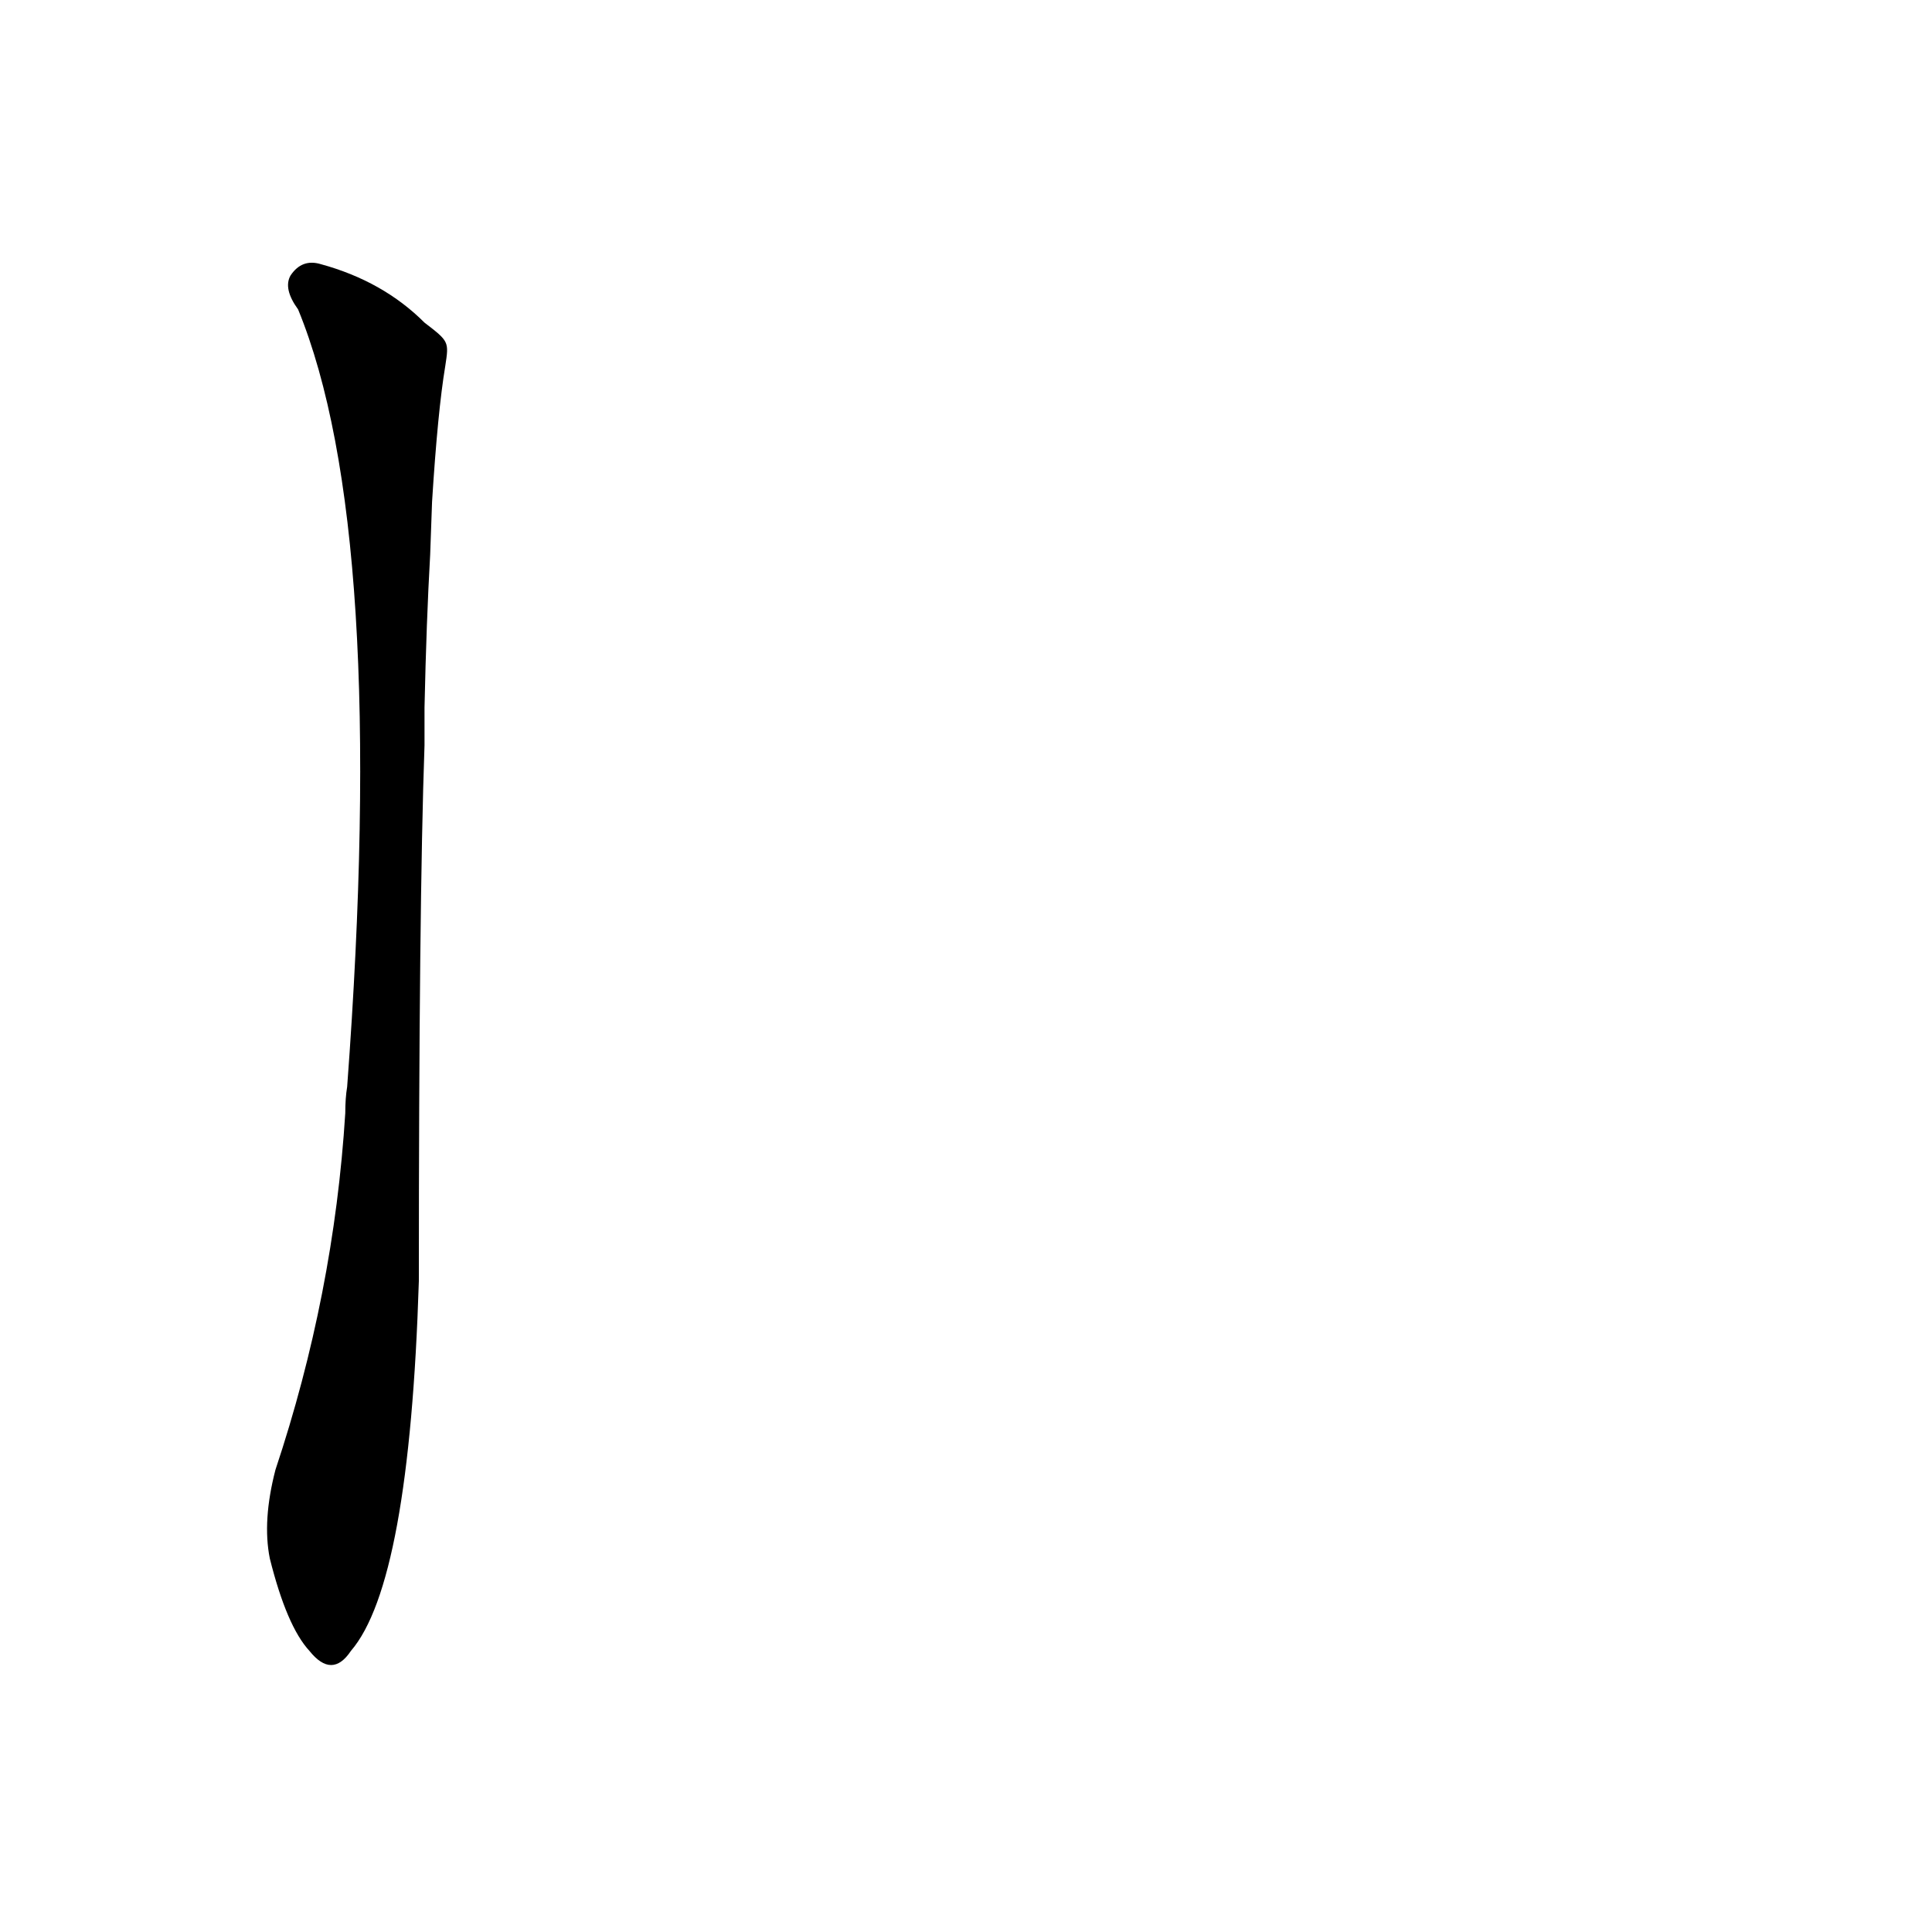 <?xml version='1.0' encoding='utf-8'?>
<svg xmlns="http://www.w3.org/2000/svg" version="1.1" viewBox="0 0 1024 1024"><g transform="scale(1, -1) translate(0, -900)"><path d="M 225 729 Q 203 751 170 760 Q 160 763 154 754 Q 150 747 158 736 Q 206 619 184 324 Q 183 318 183 310 Q 177 214 146 121 Q 139 94 143 74 Q 152 38 164 25 Q 176 10 186 25 Q 217 61 222 221 Q 222 420 225 505 L 225 525 Q 226 571 228 606 L 229 634 Q 232 682 236 706 C 238 719 238 719 225 729 Z" fill="black" /></g></svg>